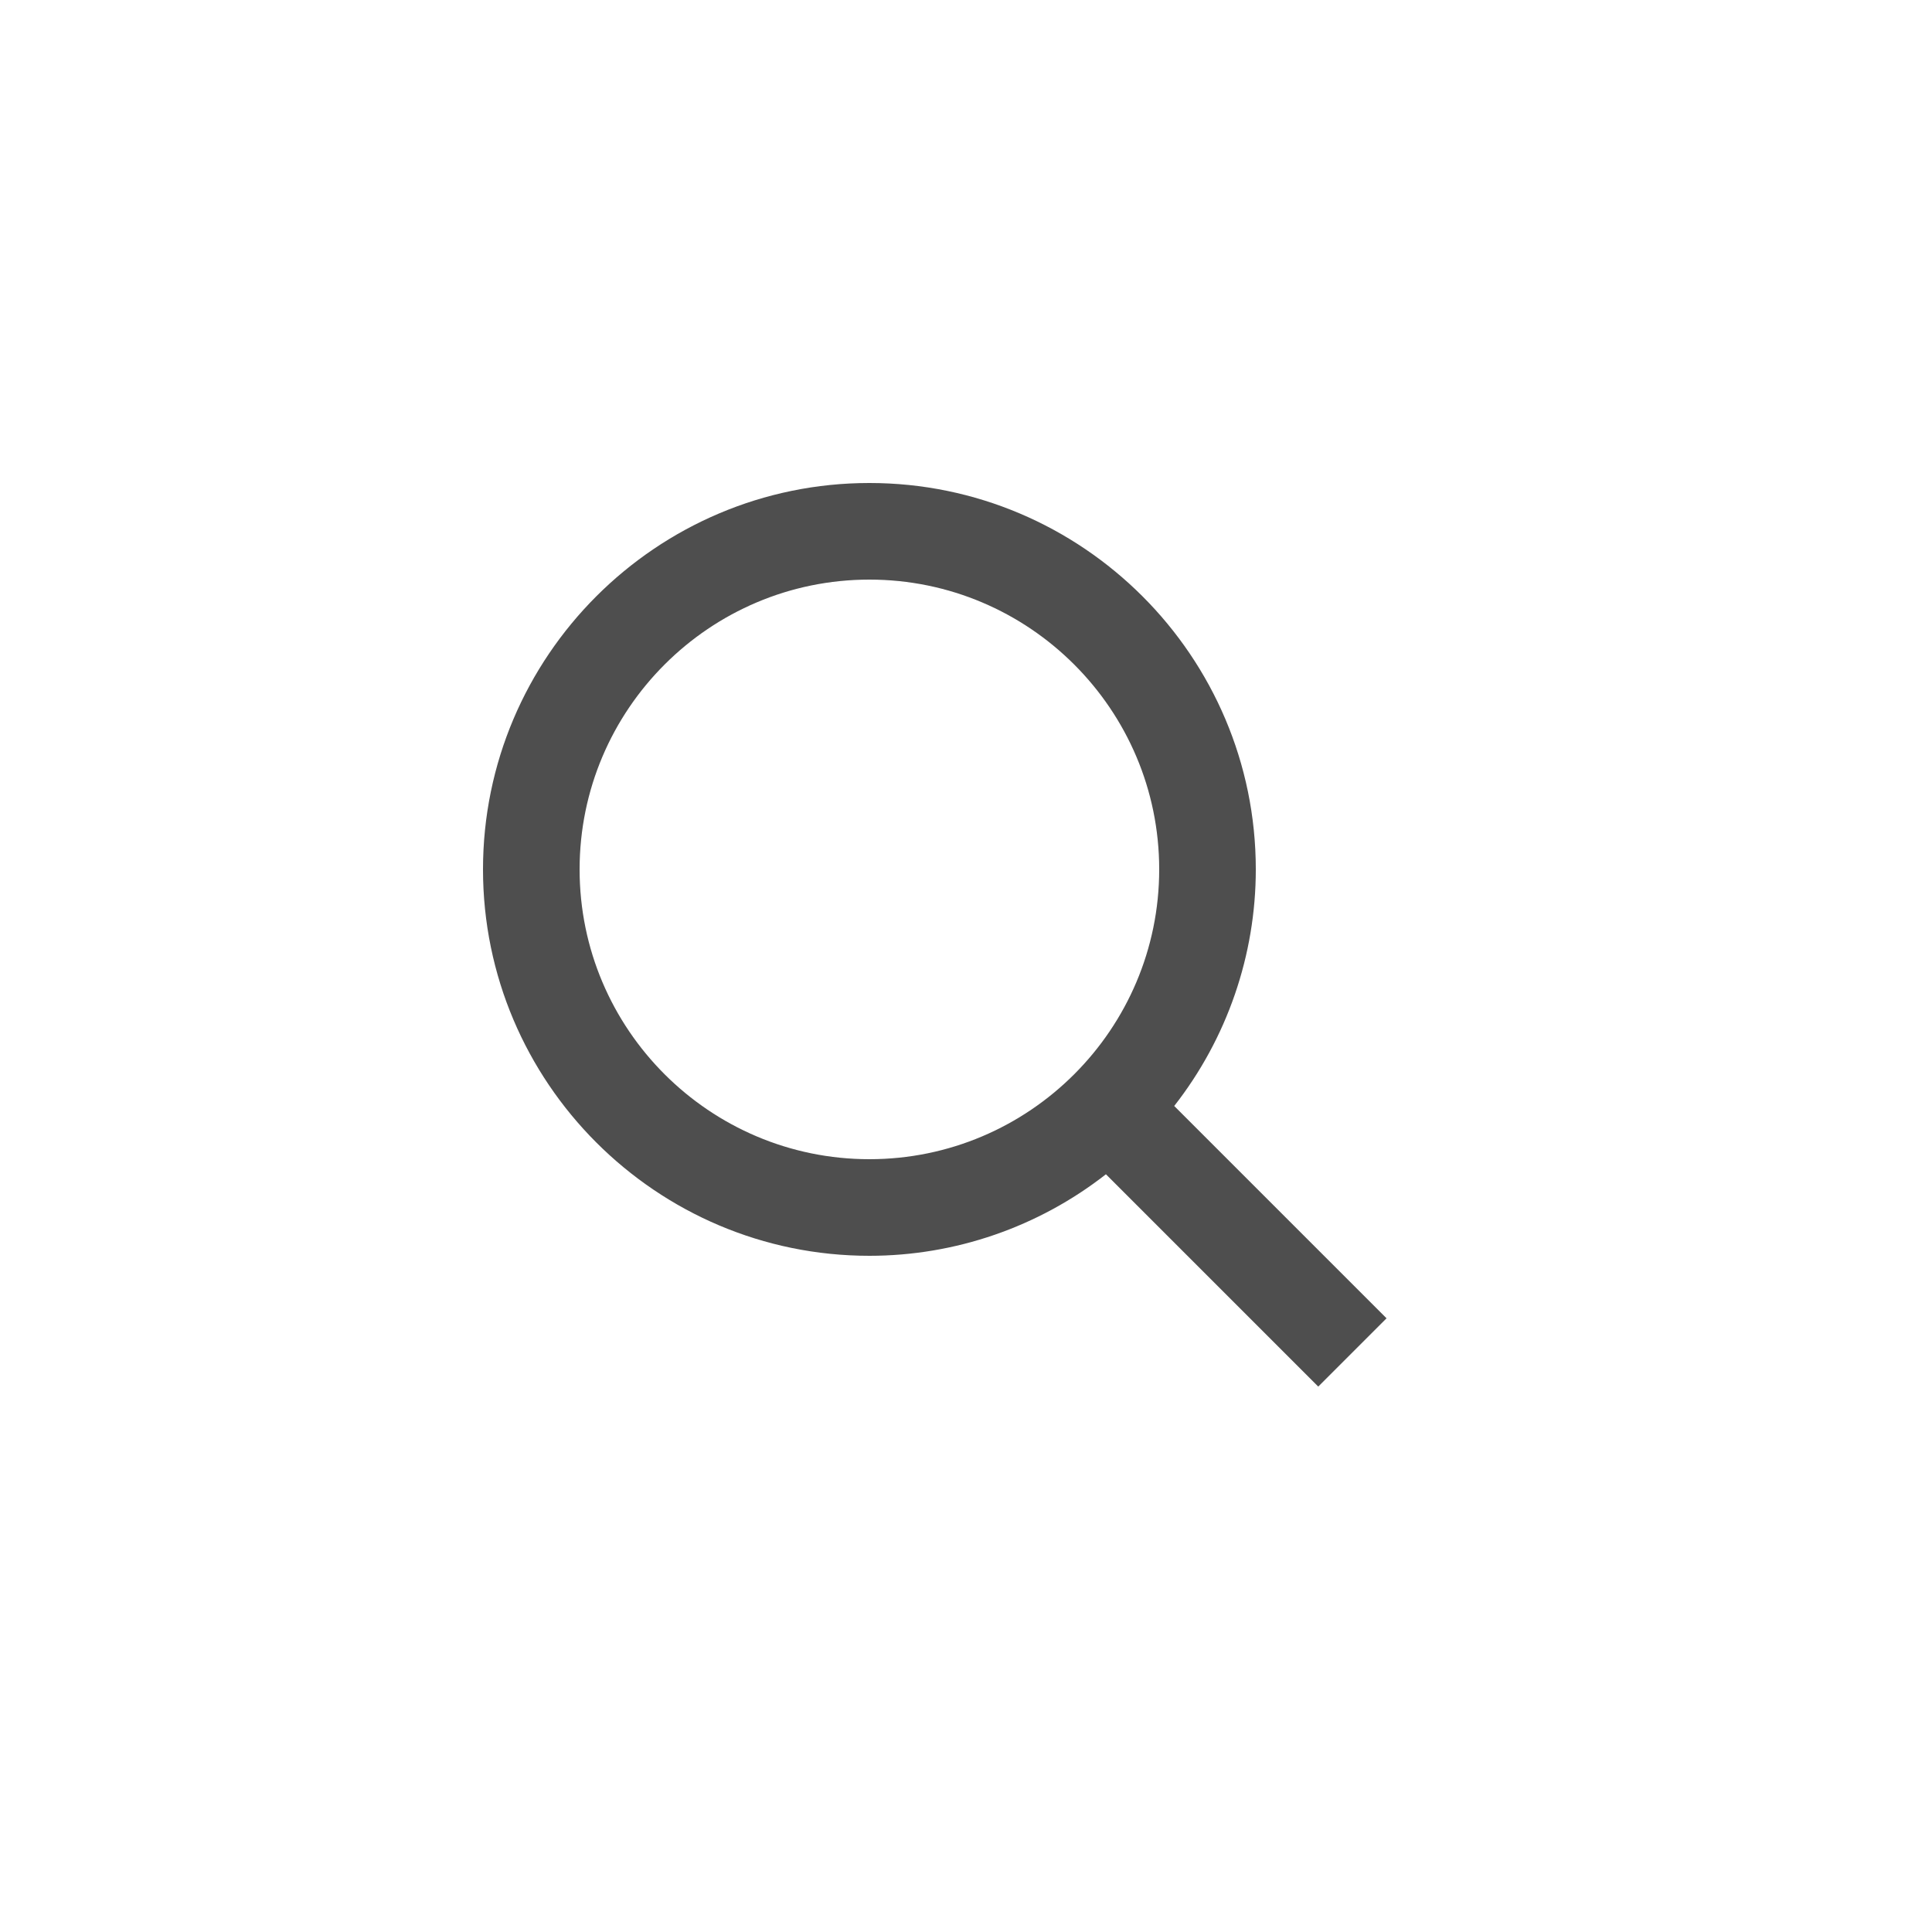 <svg width="40" height="40" viewBox="0 0 40 40" fill="none" xmlns="http://www.w3.org/2000/svg">
<path d="M18 26C19.775 26 21.499 25.405 22.897 24.312L27.293 28.708L28.707 27.294L24.311 22.898C25.405 21.5 26 19.775 26 18C26 13.589 22.411 10 18 10C13.589 10 10 13.589 10 18C10 22.411 13.589 26 18 26ZM18 12C21.309 12 24 14.691 24 18C24 21.309 21.309 24 18 24C14.691 24 12 21.309 12 18C12 14.691 14.691 12 18 12Z" fill="#4E4E4E"/>
</svg>
